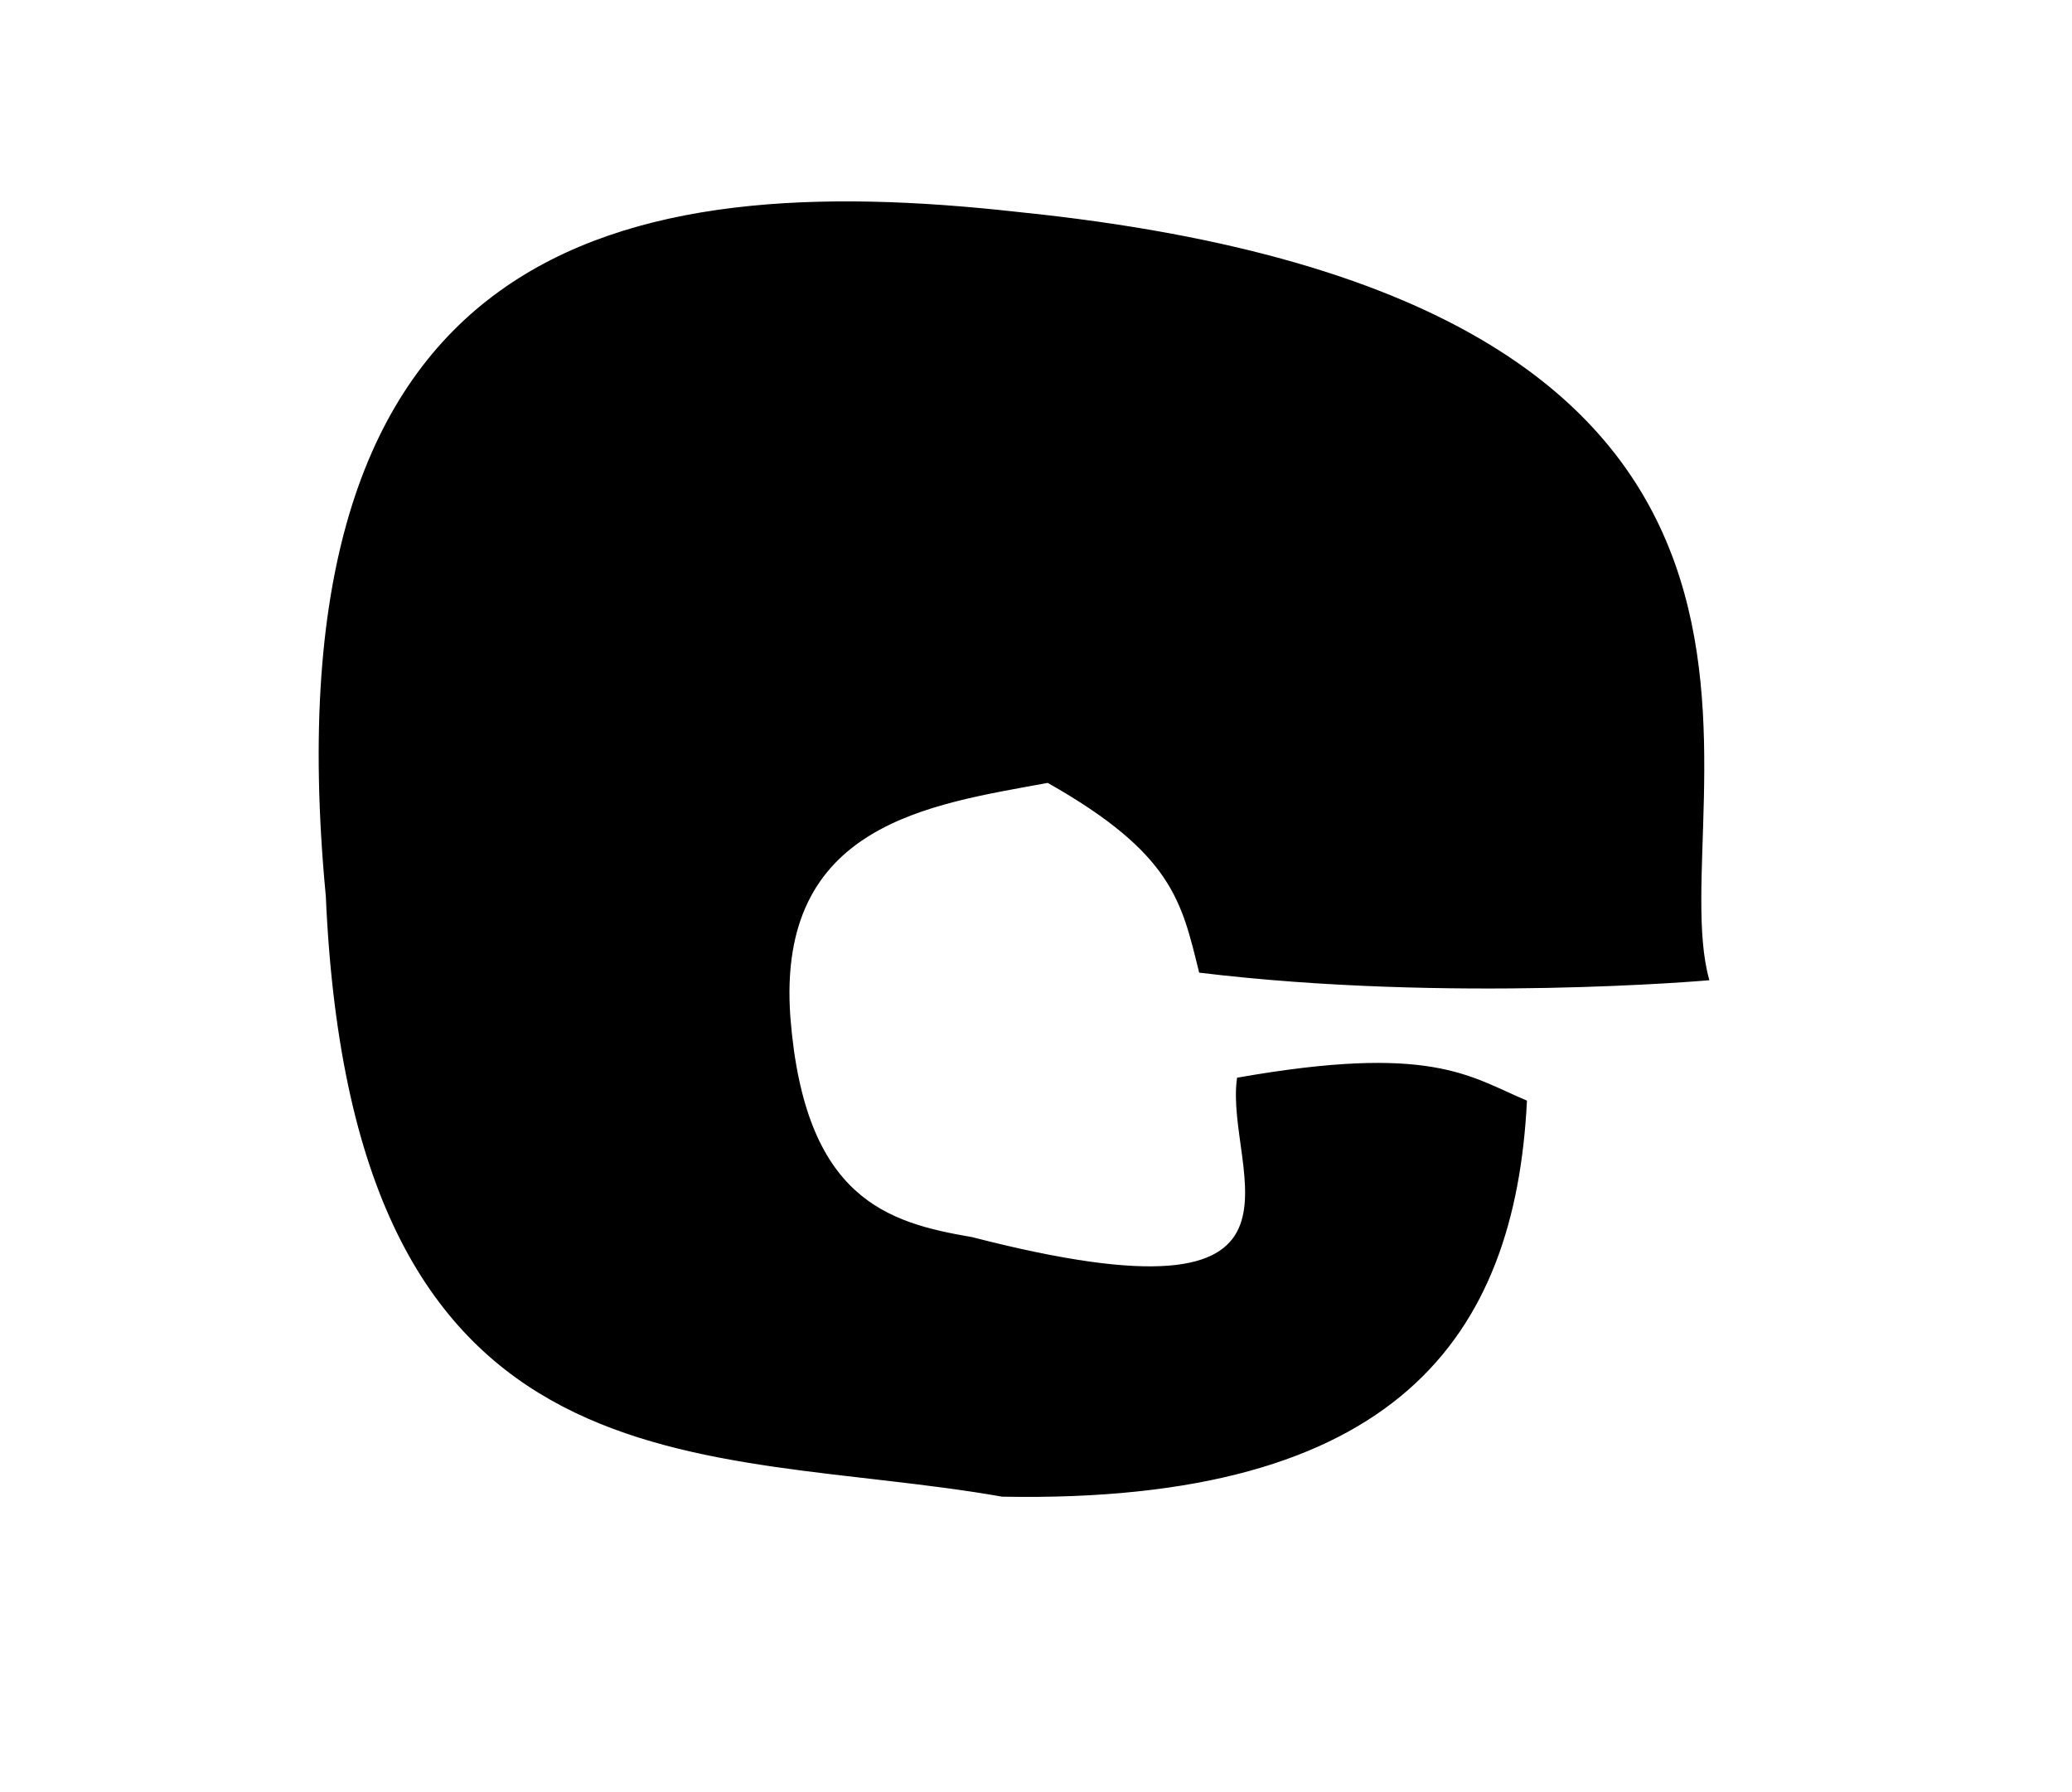 <?xml version="1.0" encoding="UTF-8" standalone="no"?>
<!-- Created with Inkscape (http://www.inkscape.org/) -->

<svg
   xmlns:dc="http://purl.org/dc/elements/1.1/"
   xmlns:cc="http://creativecommons.org/ns#"
   xmlns:rdf="http://www.w3.org/1999/02/22-rdf-syntax-ns#"
   xmlns:svg="http://www.w3.org/2000/svg"
   xmlns="http://www.w3.org/2000/svg"
   xmlns:sodipodi="http://sodipodi.sourceforge.net/DTD/sodipodi-0.dtd"
   xmlns:inkscape="http://www.inkscape.org/namespaces/inkscape"
   id="svg4292"
   version="1.1"
   inkscape:version="0.48.5 r10040"
   width="1480"
   height="1280"
   sodipodi:docname="c.png">
  <defs
     id="defs4296" />
  <sodipodi:namedview
     pagecolor="#ffffff"
     bordercolor="#666666"
     borderopacity="1"
     objecttolerance="10"
     gridtolerance="10"
     guidetolerance="10"
     inkscape:pageopacity="0"
     inkscape:pageshadow="2"
     inkscape:window-width="1368"
     inkscape:window-height="705"
     id="namedview4294"
     showgrid="false"
     inkscape:zoom="0.184375"
     inkscape:cx="-168.47458"
     inkscape:cy="640"
     inkscape:window-x="-8"
     inkscape:window-y="-8"
     inkscape:window-maximized="1"
     inkscape:current-layer="svg4292" />
  <path
     style="fill:#000000;stroke:#000000;stroke-width:1px;stroke-linecap:butt;stroke-linejoin:miter;stroke-opacity:1;fill-opacity:1"
     d="m 856.949,694.237 c 178.983,21.695 363.39,5.424 363.39,5.424 C 1184.963,572.675 1354.58,215.673 726.78,151.864 443.914,120.241 188.625,171.203 233.22,640 c 19.104,437.092 270.472,391.113 482.712,428.475 C 997.809,1073.704 1081.8,953.953 1090.169,786.441 1049.238,769.116 1022.268,745.808 884.068,770.169 874.577,836.444 959.76,952.547 694.237,884.068 633.575,873.749 574.291,856.597 564.068,726.78 553.772,587.612 664.441,574.202 748.475,558.644 c 89.557,50.621 95.962,84.972 108.475,135.593 z"
     id="path4302"
     inkscape:connector-curvature="0"
     sodipodi:nodetypes="ccccccccccc" />
</svg>
